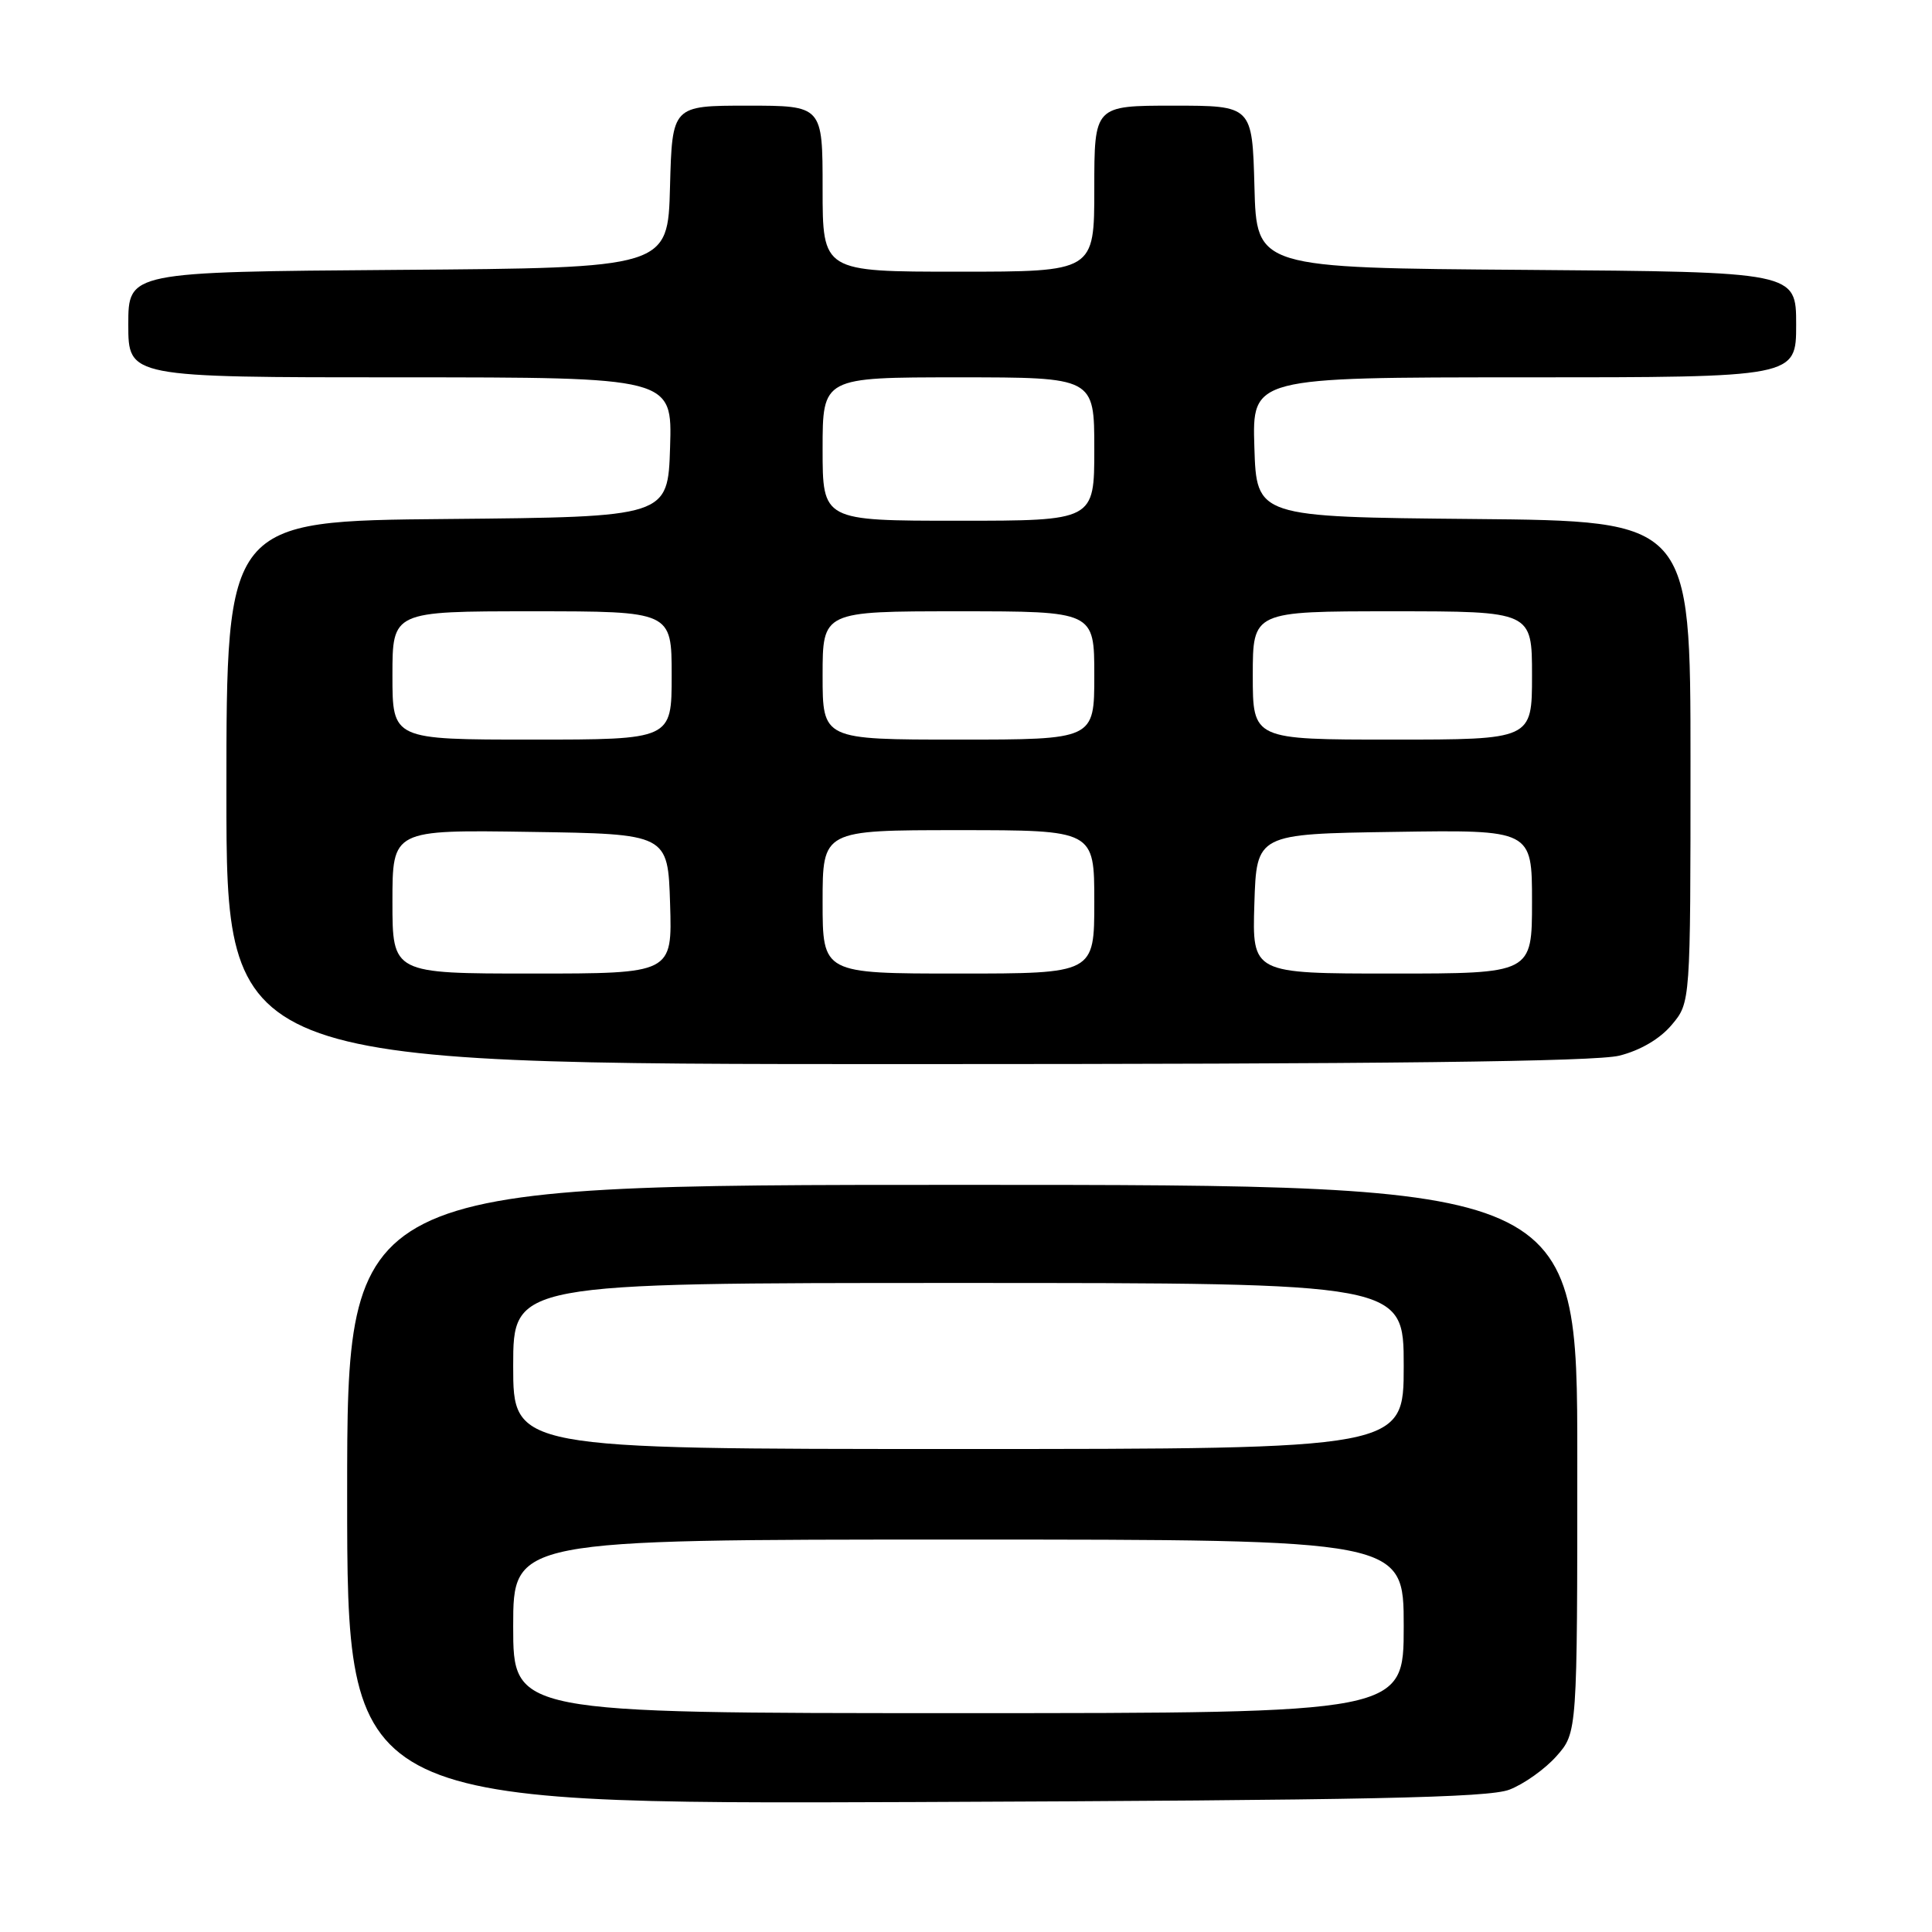 <?xml version="1.0" encoding="UTF-8" standalone="no"?>
<!DOCTYPE svg PUBLIC "-//W3C//DTD SVG 1.1//EN" "http://www.w3.org/Graphics/SVG/1.1/DTD/svg11.dtd" >
<svg xmlns="http://www.w3.org/2000/svg" xmlns:xlink="http://www.w3.org/1999/xlink" version="1.1" viewBox="0 0 256 256">
 <g >
 <path fill="currentColor"
d=" M 200.00 237.14 C 201.93 236.40 204.74 234.40 206.25 232.69 C 209.00 229.58 209.00 229.58 209.00 193.29 C 209.00 157.00 209.00 157.00 127.50 157.00 C 46.00 157.00 46.00 157.00 46.00 198.04 C 46.00 239.07 46.00 239.07 121.25 238.78 C 181.25 238.54 197.21 238.21 200.00 237.14 Z  M 214.57 139.88 C 217.36 139.18 219.96 137.65 221.51 135.80 C 224.00 132.85 224.00 132.85 224.00 100.94 C 224.00 69.03 224.00 69.03 195.25 68.77 C 166.50 68.50 166.50 68.50 166.21 59.25 C 165.92 50.00 165.92 50.00 201.96 50.00 C 238.00 50.00 238.00 50.00 238.00 43.01 C 238.00 36.03 238.00 36.03 202.25 35.76 C 166.50 35.50 166.50 35.50 166.22 24.75 C 165.93 14.00 165.93 14.00 155.47 14.00 C 145.00 14.00 145.00 14.00 145.00 25.00 C 145.00 36.00 145.00 36.00 127.00 36.00 C 109.00 36.00 109.00 36.00 109.00 25.00 C 109.00 14.00 109.00 14.00 99.03 14.00 C 89.07 14.00 89.07 14.00 88.78 24.75 C 88.50 35.50 88.50 35.50 52.75 35.76 C 17.00 36.03 17.00 36.03 17.00 43.01 C 17.00 50.00 17.00 50.00 53.04 50.00 C 89.08 50.00 89.08 50.00 88.79 59.25 C 88.50 68.50 88.50 68.50 59.25 68.77 C 30.00 69.03 30.00 69.03 30.00 105.02 C 30.00 141.00 30.00 141.00 120.06 141.00 C 183.32 141.00 211.44 140.67 214.57 139.88 Z  M 68.00 215.50 C 68.00 204.00 68.00 204.00 127.00 204.00 C 186.00 204.00 186.00 204.00 186.00 215.50 C 186.00 227.00 186.00 227.00 127.00 227.00 C 68.00 227.00 68.00 227.00 68.00 215.50 Z  M 68.00 181.00 C 68.00 170.00 68.00 170.00 127.00 170.00 C 186.00 170.00 186.00 170.00 186.00 181.00 C 186.00 192.00 186.00 192.00 127.00 192.00 C 68.00 192.00 68.00 192.00 68.00 181.00 Z  M 52.00 119.48 C 52.00 109.95 52.00 109.95 70.25 110.23 C 88.50 110.50 88.50 110.50 88.79 119.75 C 89.08 129.00 89.08 129.00 70.54 129.00 C 52.00 129.00 52.00 129.00 52.00 119.48 Z  M 109.00 119.50 C 109.00 110.00 109.00 110.00 127.00 110.00 C 145.00 110.00 145.00 110.00 145.00 119.50 C 145.00 129.00 145.00 129.00 127.00 129.00 C 109.00 129.00 109.00 129.00 109.00 119.50 Z  M 166.21 119.75 C 166.50 110.50 166.50 110.50 184.75 110.23 C 203.00 109.95 203.00 109.95 203.00 119.48 C 203.00 129.00 203.00 129.00 184.46 129.00 C 165.92 129.00 165.92 129.00 166.21 119.75 Z  M 52.00 89.50 C 52.00 81.00 52.00 81.00 70.50 81.00 C 89.00 81.00 89.00 81.00 89.00 89.50 C 89.00 98.00 89.00 98.00 70.50 98.00 C 52.00 98.00 52.00 98.00 52.00 89.50 Z  M 109.00 89.50 C 109.00 81.00 109.00 81.00 127.00 81.00 C 145.00 81.00 145.00 81.00 145.00 89.50 C 145.00 98.00 145.00 98.00 127.00 98.00 C 109.00 98.00 109.00 98.00 109.00 89.50 Z  M 166.00 89.50 C 166.00 81.00 166.00 81.00 184.50 81.00 C 203.00 81.00 203.00 81.00 203.00 89.50 C 203.00 98.00 203.00 98.00 184.50 98.00 C 166.00 98.00 166.00 98.00 166.00 89.50 Z  M 109.00 59.50 C 109.00 50.00 109.00 50.00 127.00 50.00 C 145.00 50.00 145.00 50.00 145.00 59.50 C 145.00 69.00 145.00 69.00 127.00 69.00 C 109.00 69.00 109.00 69.00 109.00 59.50 Z "/>
</g>
</svg>